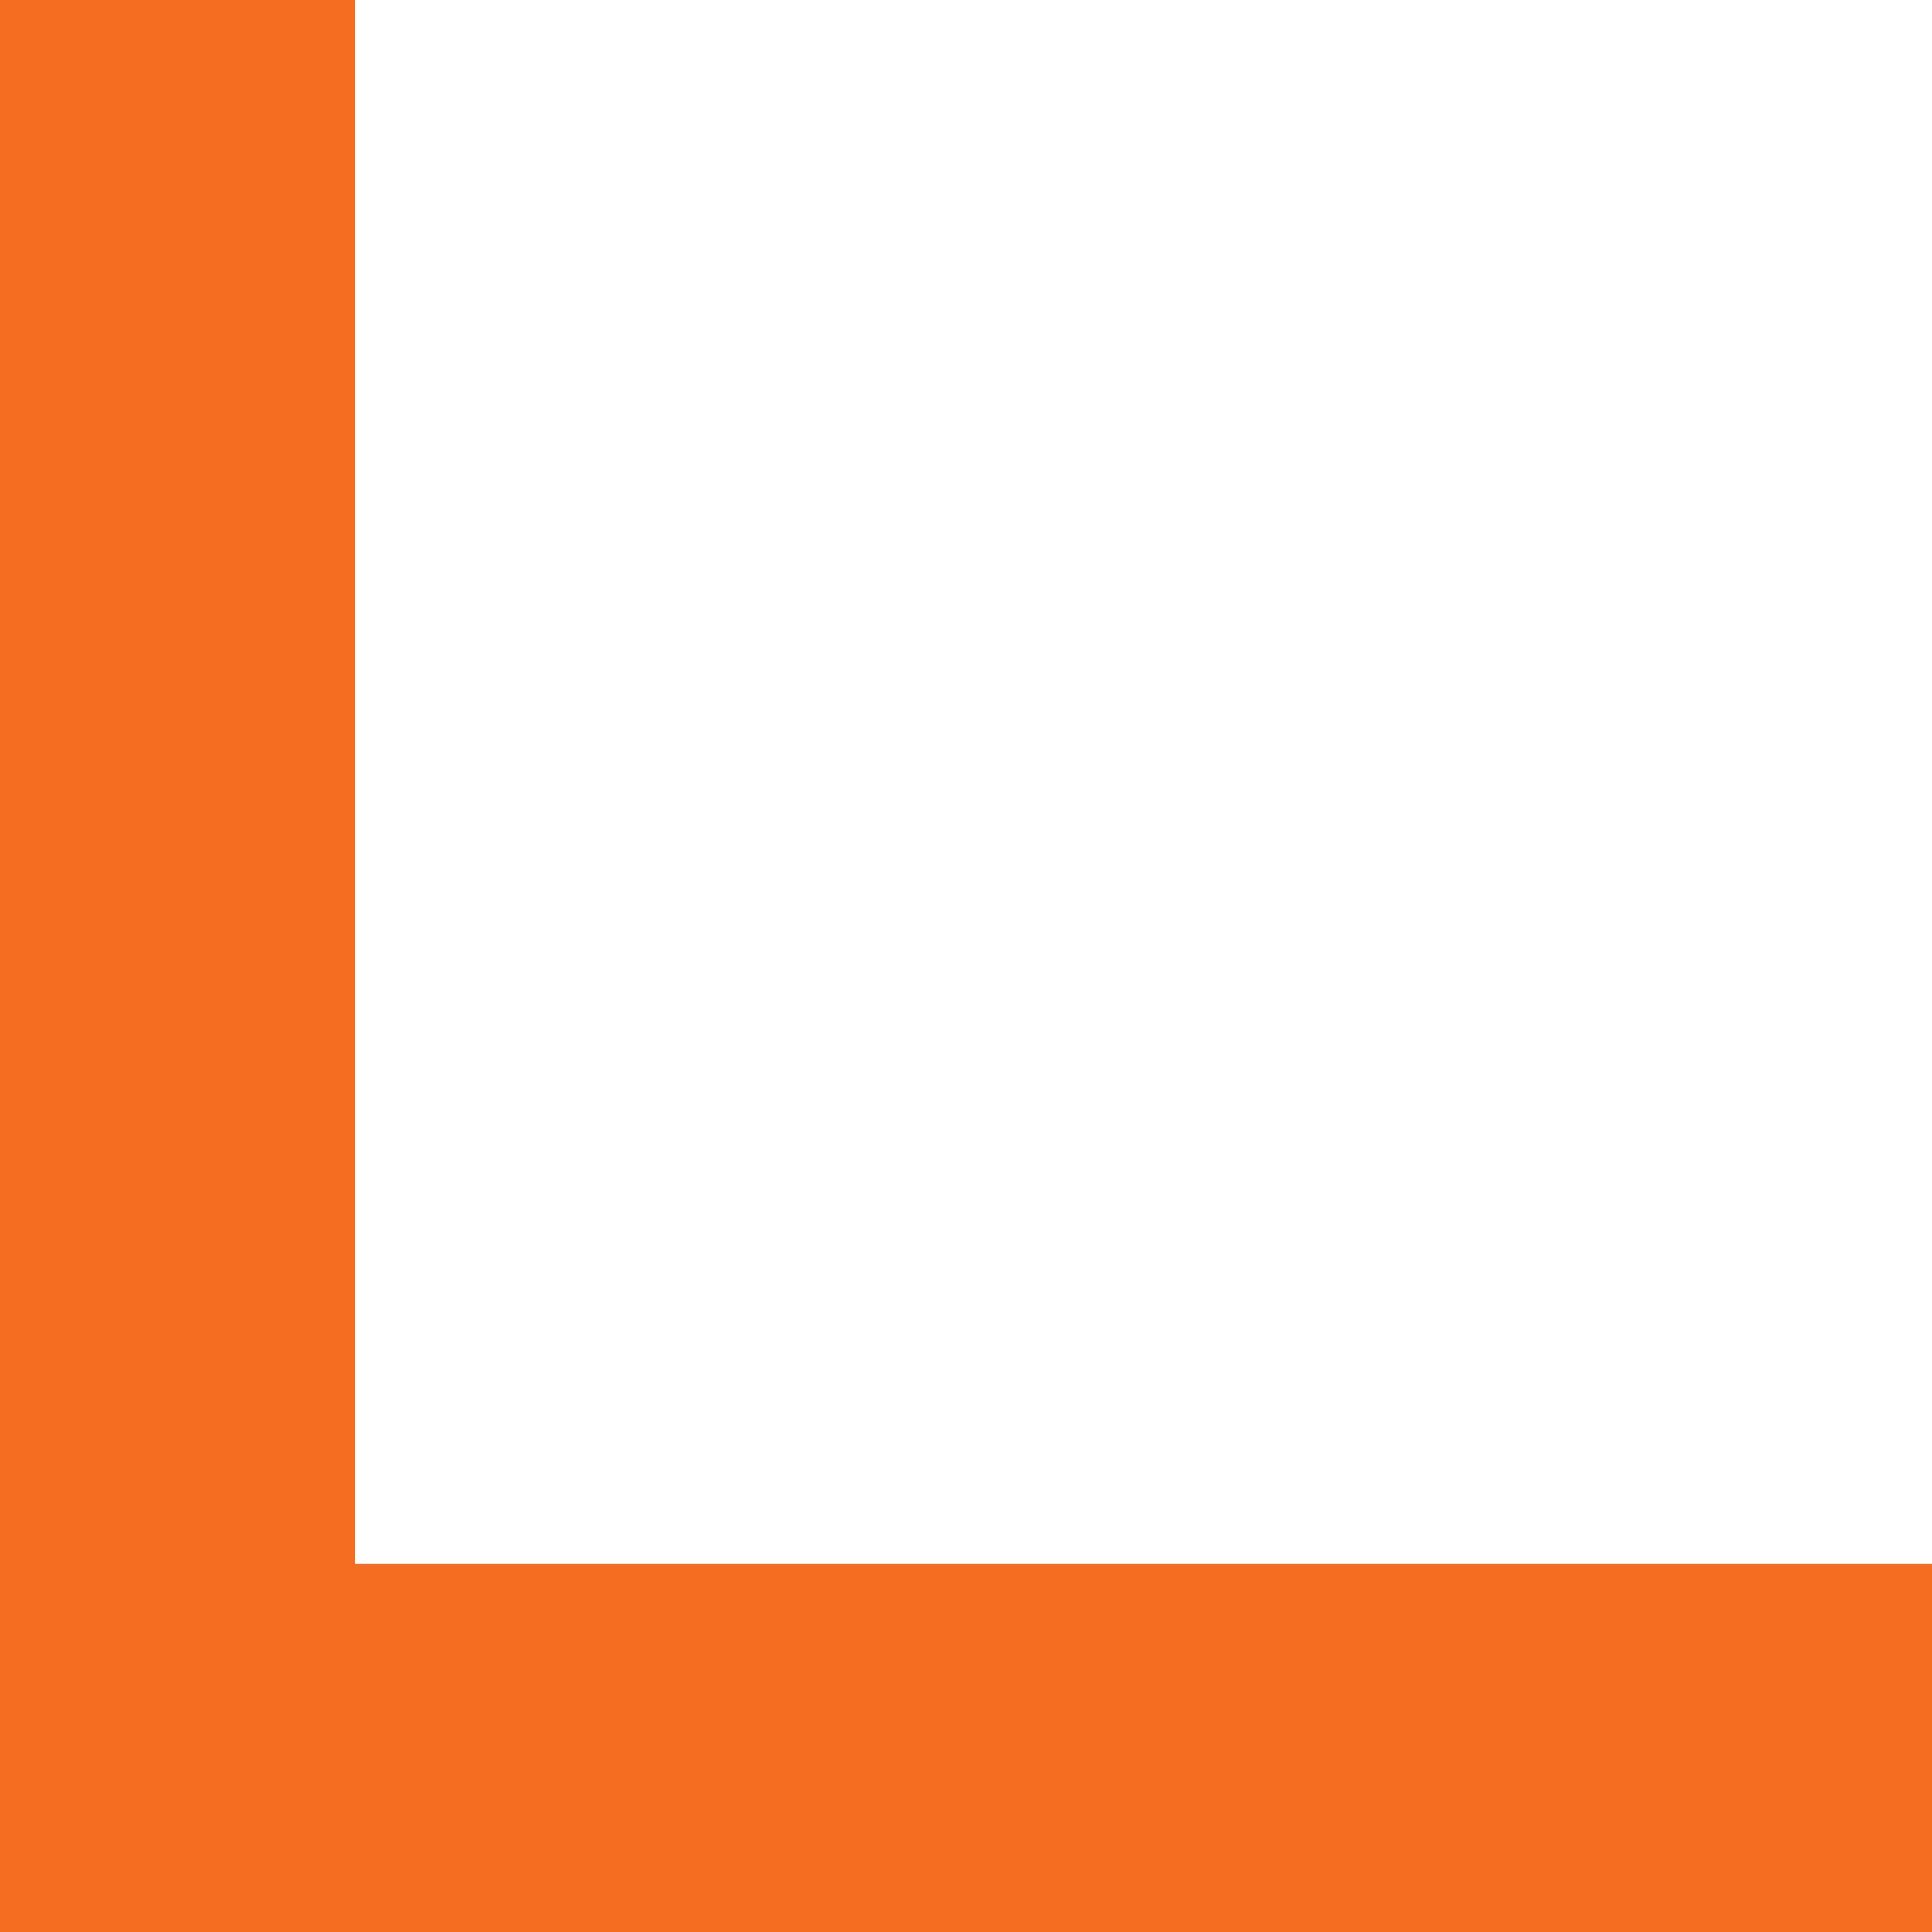 <svg width="83" height="83" viewBox="0 0 83 83" fill="none" xmlns="http://www.w3.org/2000/svg">
<path fill-rule="evenodd" clip-rule="evenodd" d="M0 83L83 83L83 67.191L15.245 67.191L15.245 -5.92334e-06L7.25609e-06 -7.25609e-06L0 83Z" fill="#F46D21"/>
</svg>
